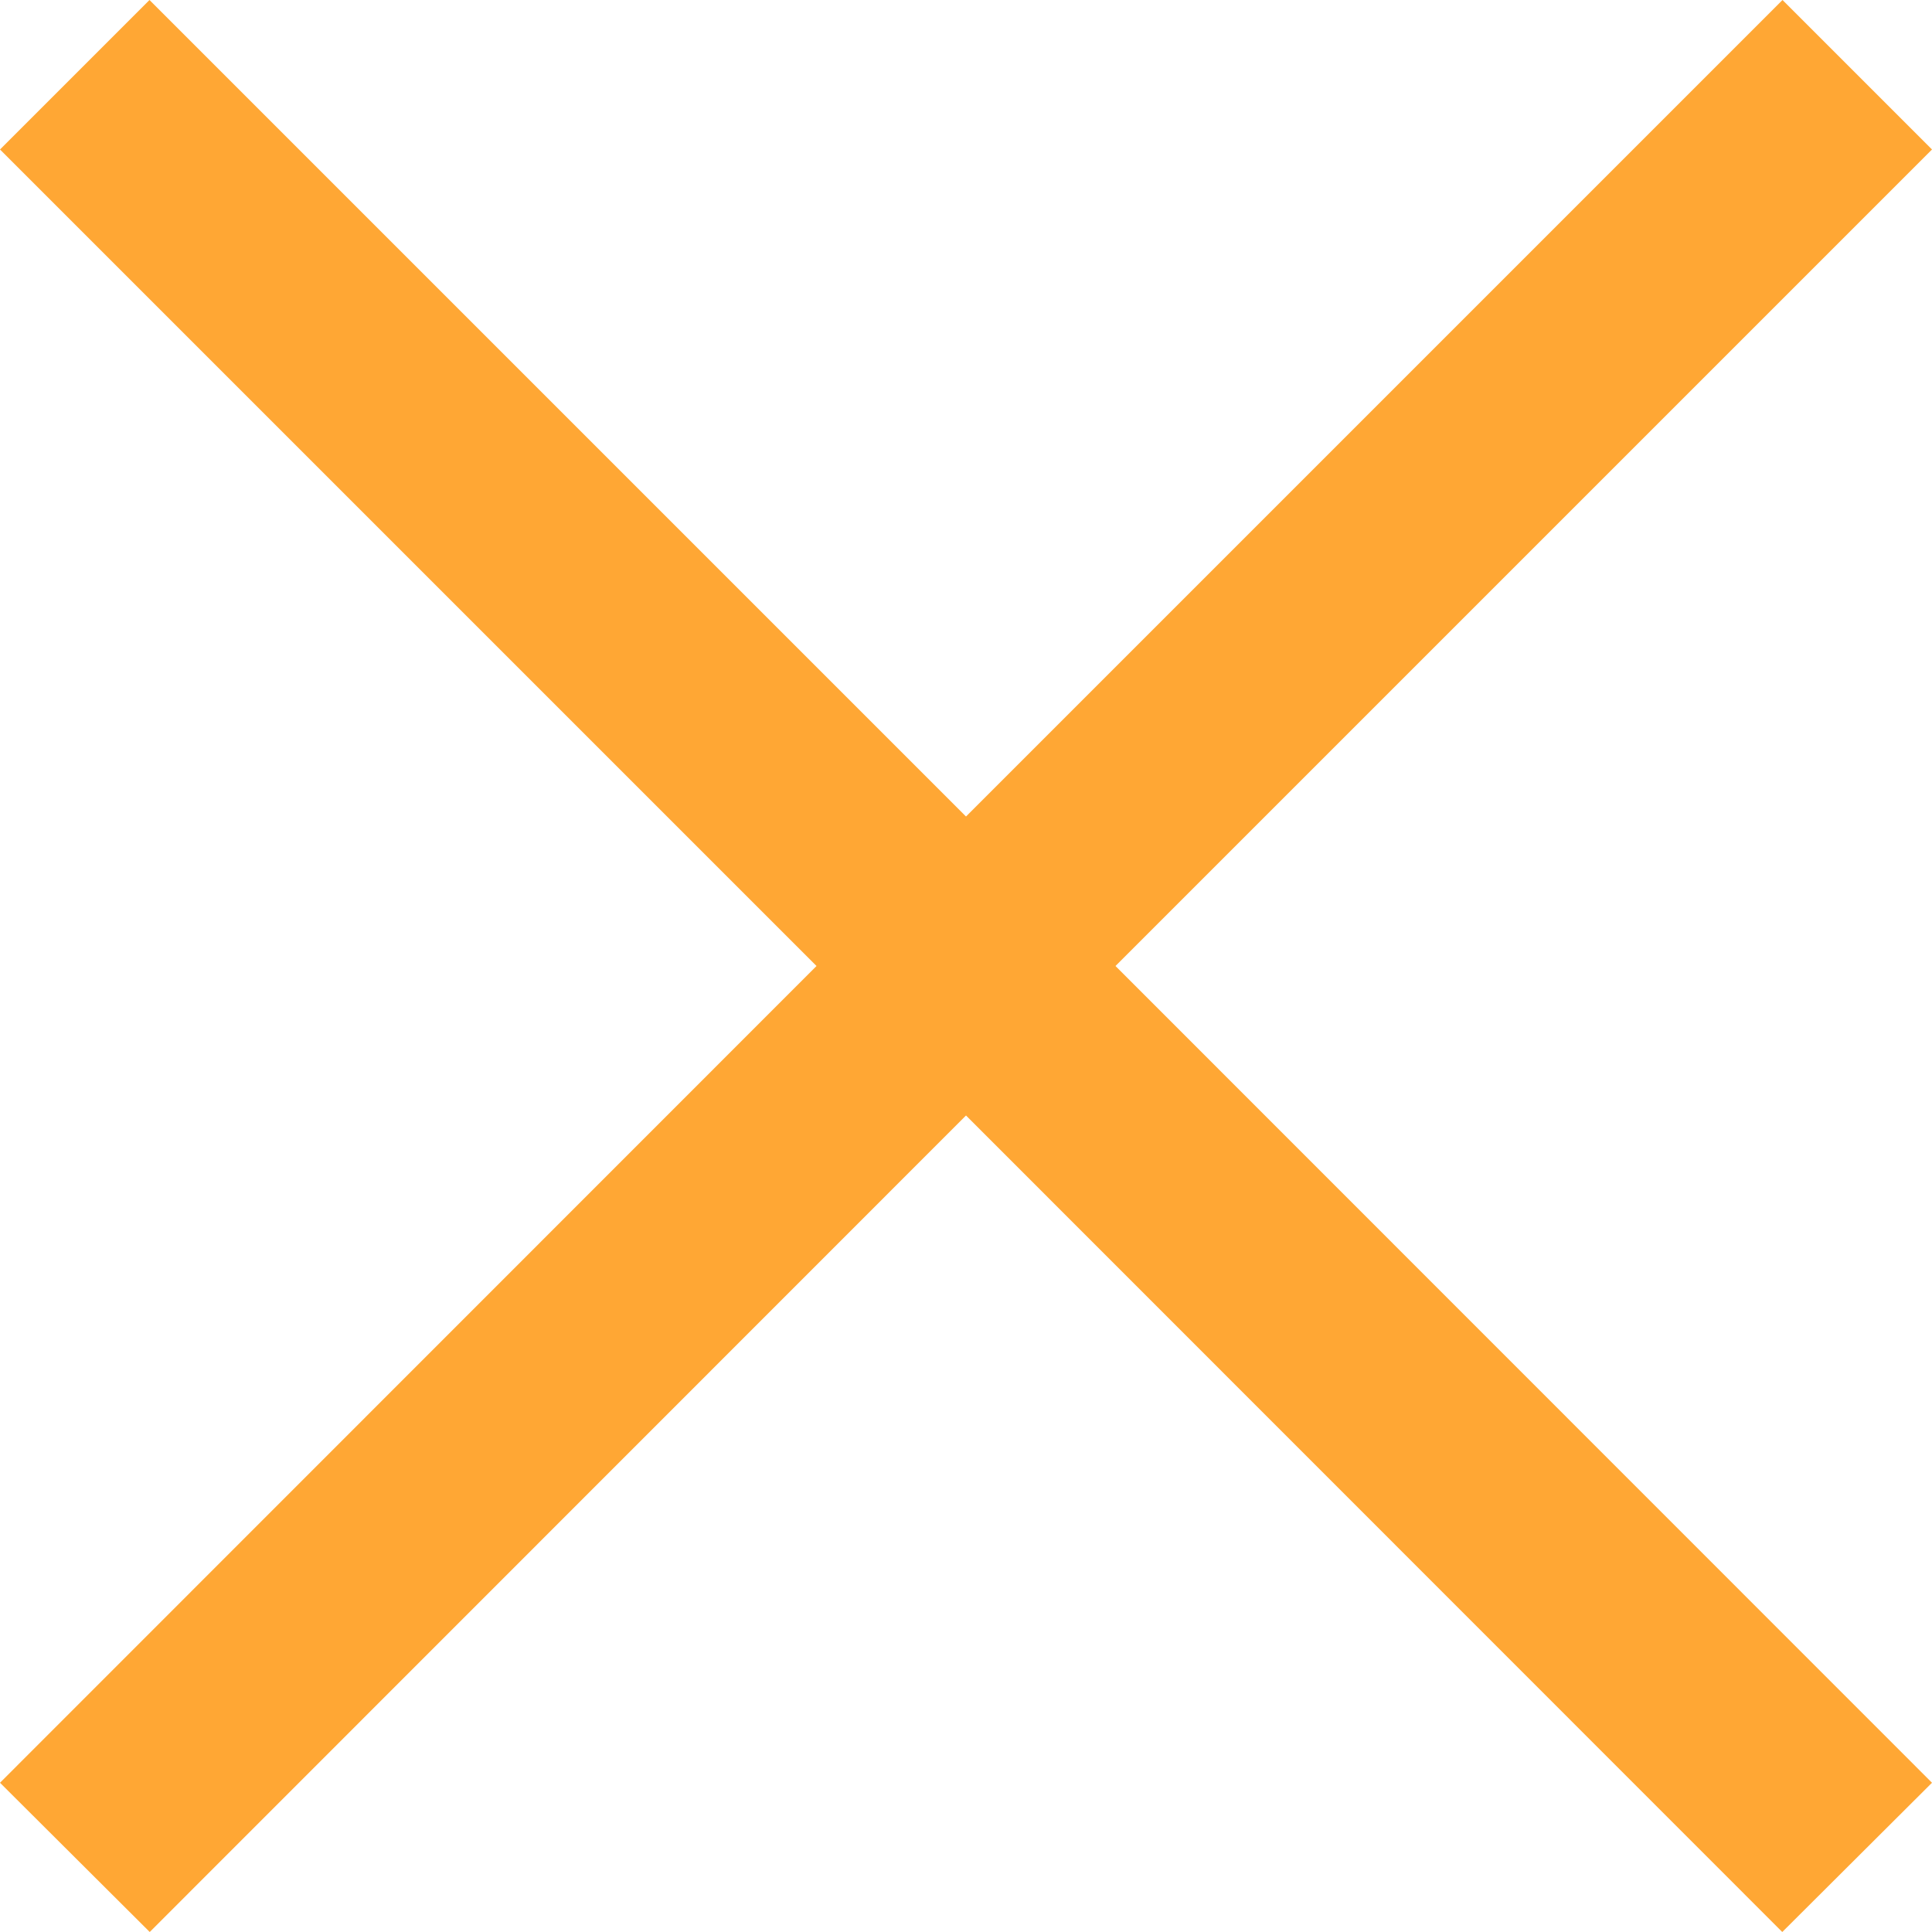 <svg width="8" height="8" viewBox="0 0 8 8" fill="none" xmlns="http://www.w3.org/2000/svg">
<path d="M7.38 8L8 7.382L4.619 4L8 0.619L7.381 -2.51899e-08L4 3.381L0.619 -3.00175e-07L4.47757e-07 0.619L3.381 4L1.30055e-07 7.382L0.62 8L4 4.619L7.38 8Z" fill="#FFA734"/>
</svg>
